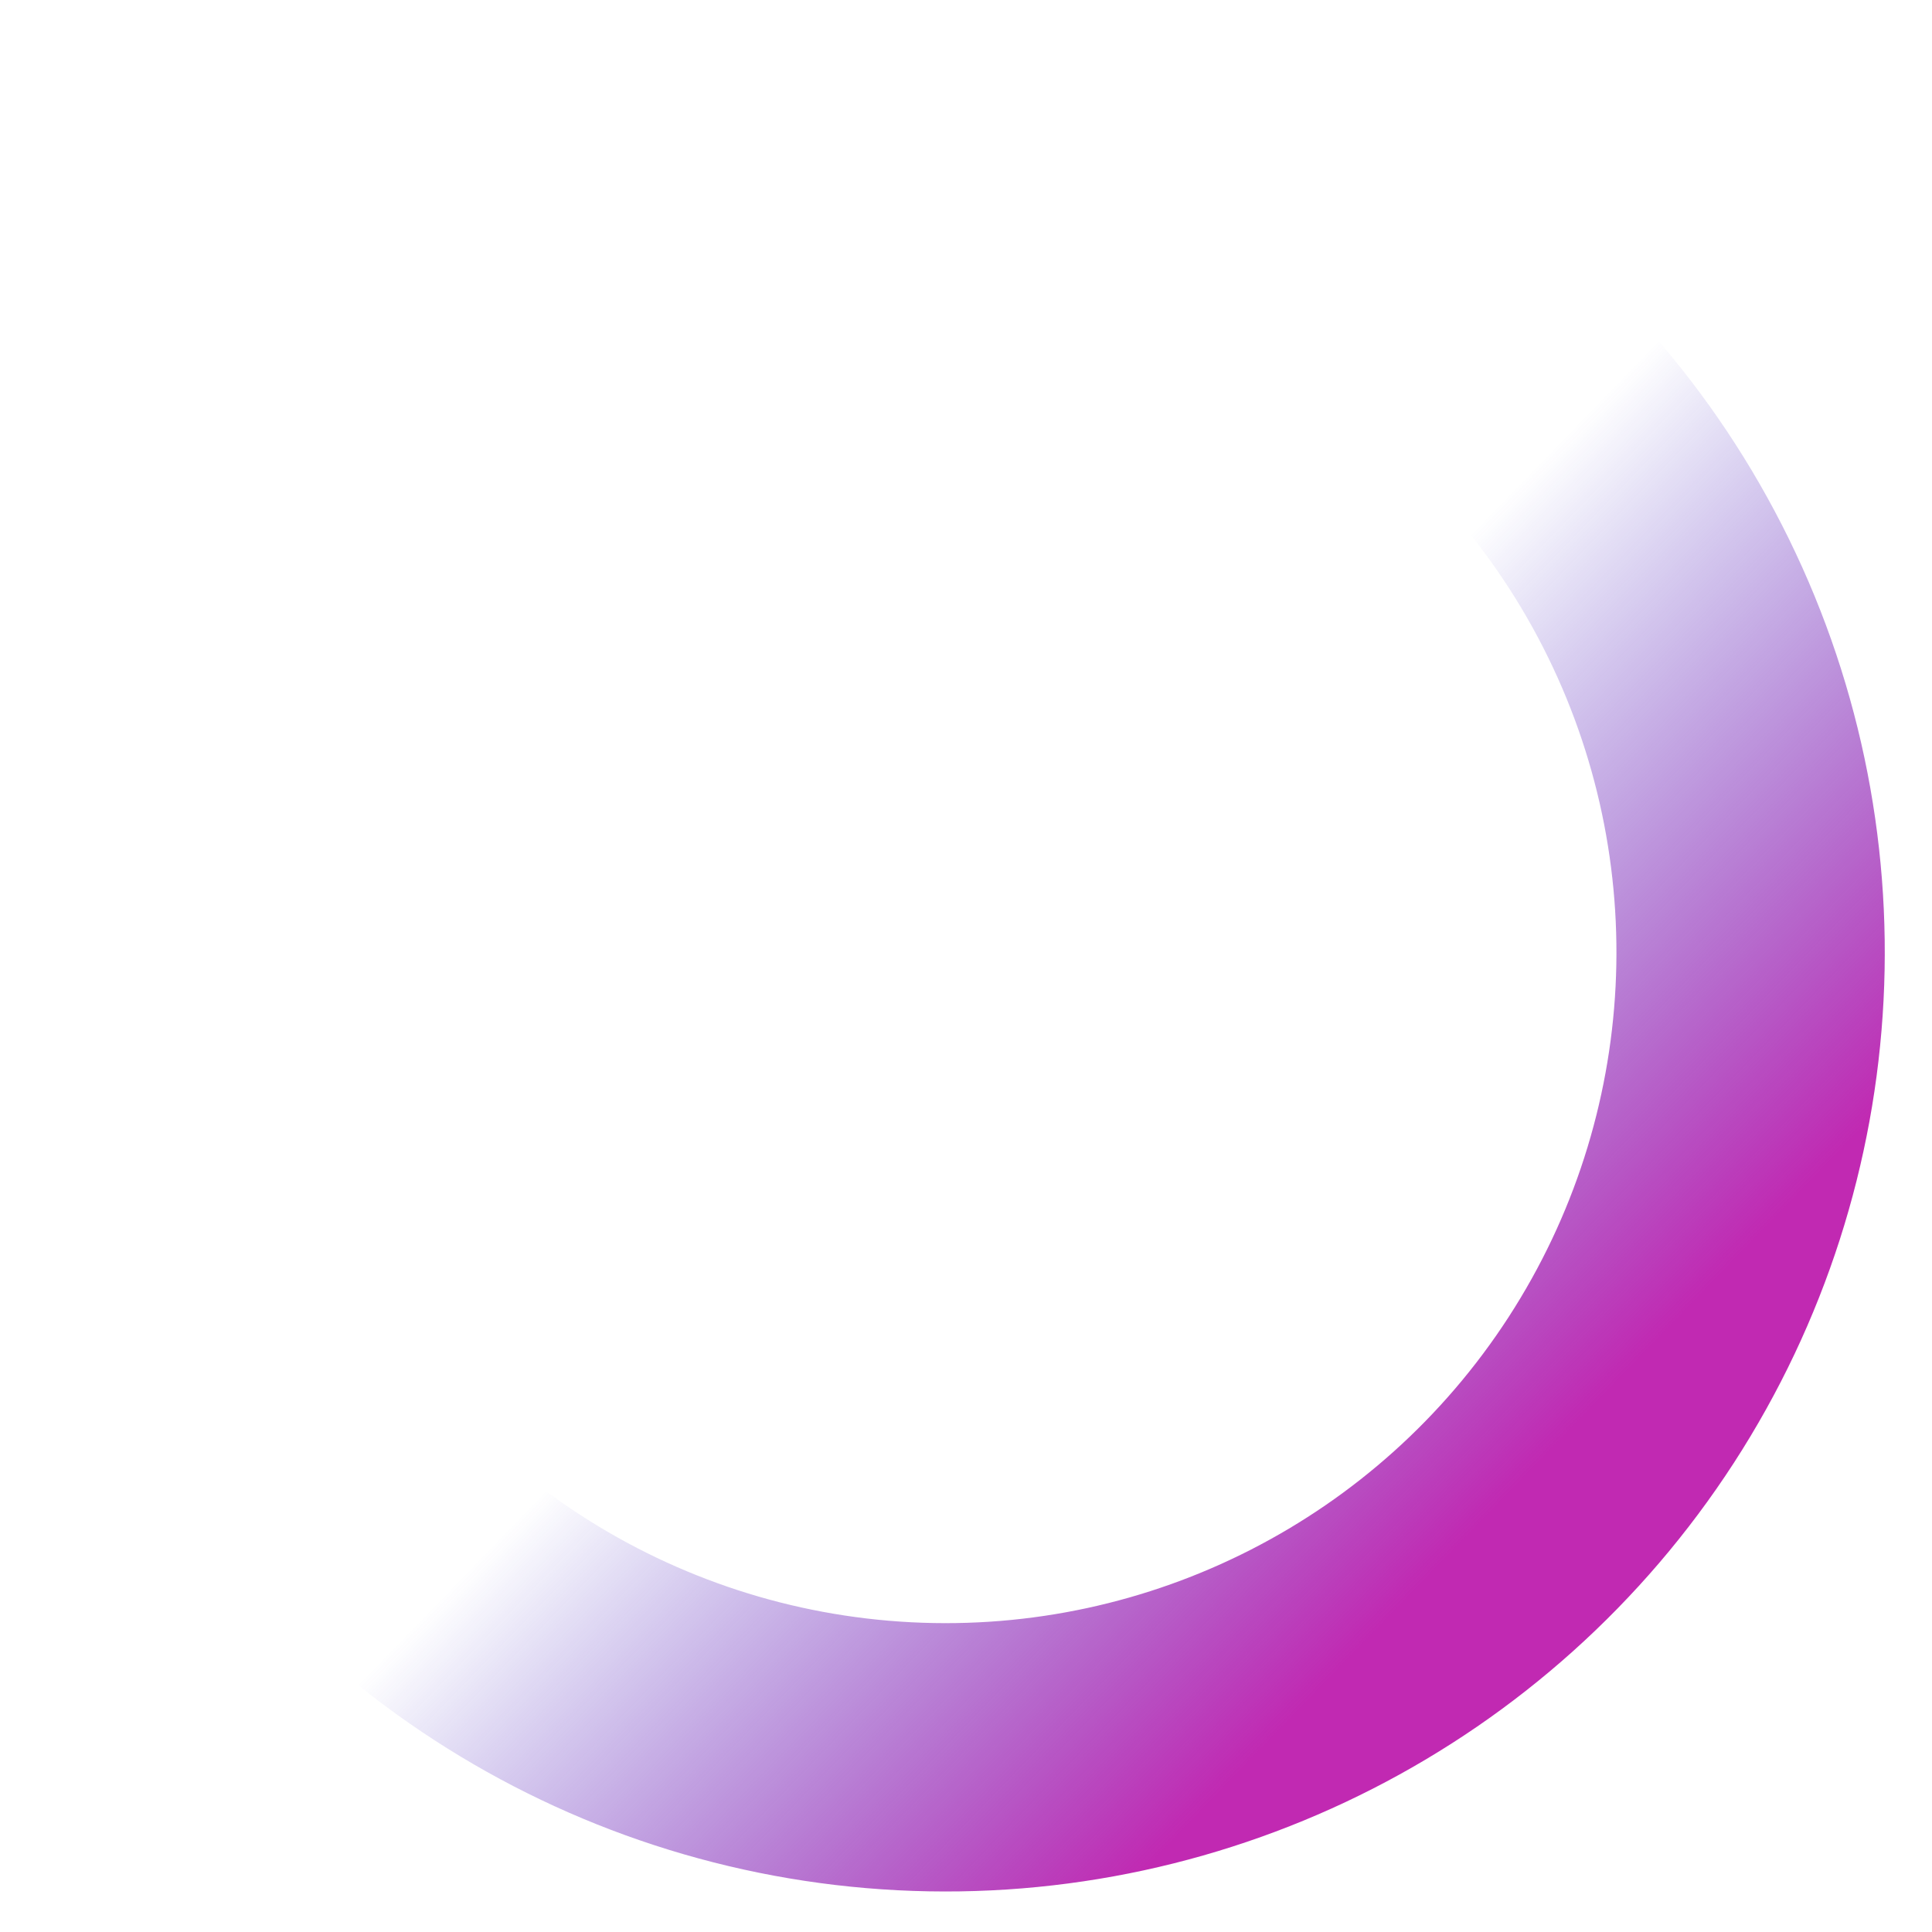 <svg width="36" height="36" viewBox="0 0 36 36" fill="none" xmlns="http://www.w3.org/2000/svg">
<circle cx="17.62" cy="17.745" r="15" transform="rotate(32.939 17.62 17.745)" stroke="url(#paint0_linear_139_12)" stroke-width="5"/>
<defs>
<linearGradient id="paint0_linear_139_12" x1="31.65" y1="21.827" x2="18.951" y2="19.331" gradientUnits="userSpaceOnUse">
<stop stop-color="#C129B2"/>
<stop offset="1" stop-color="#3529C1" stop-opacity="0"/>
</linearGradient>
</defs>
</svg>